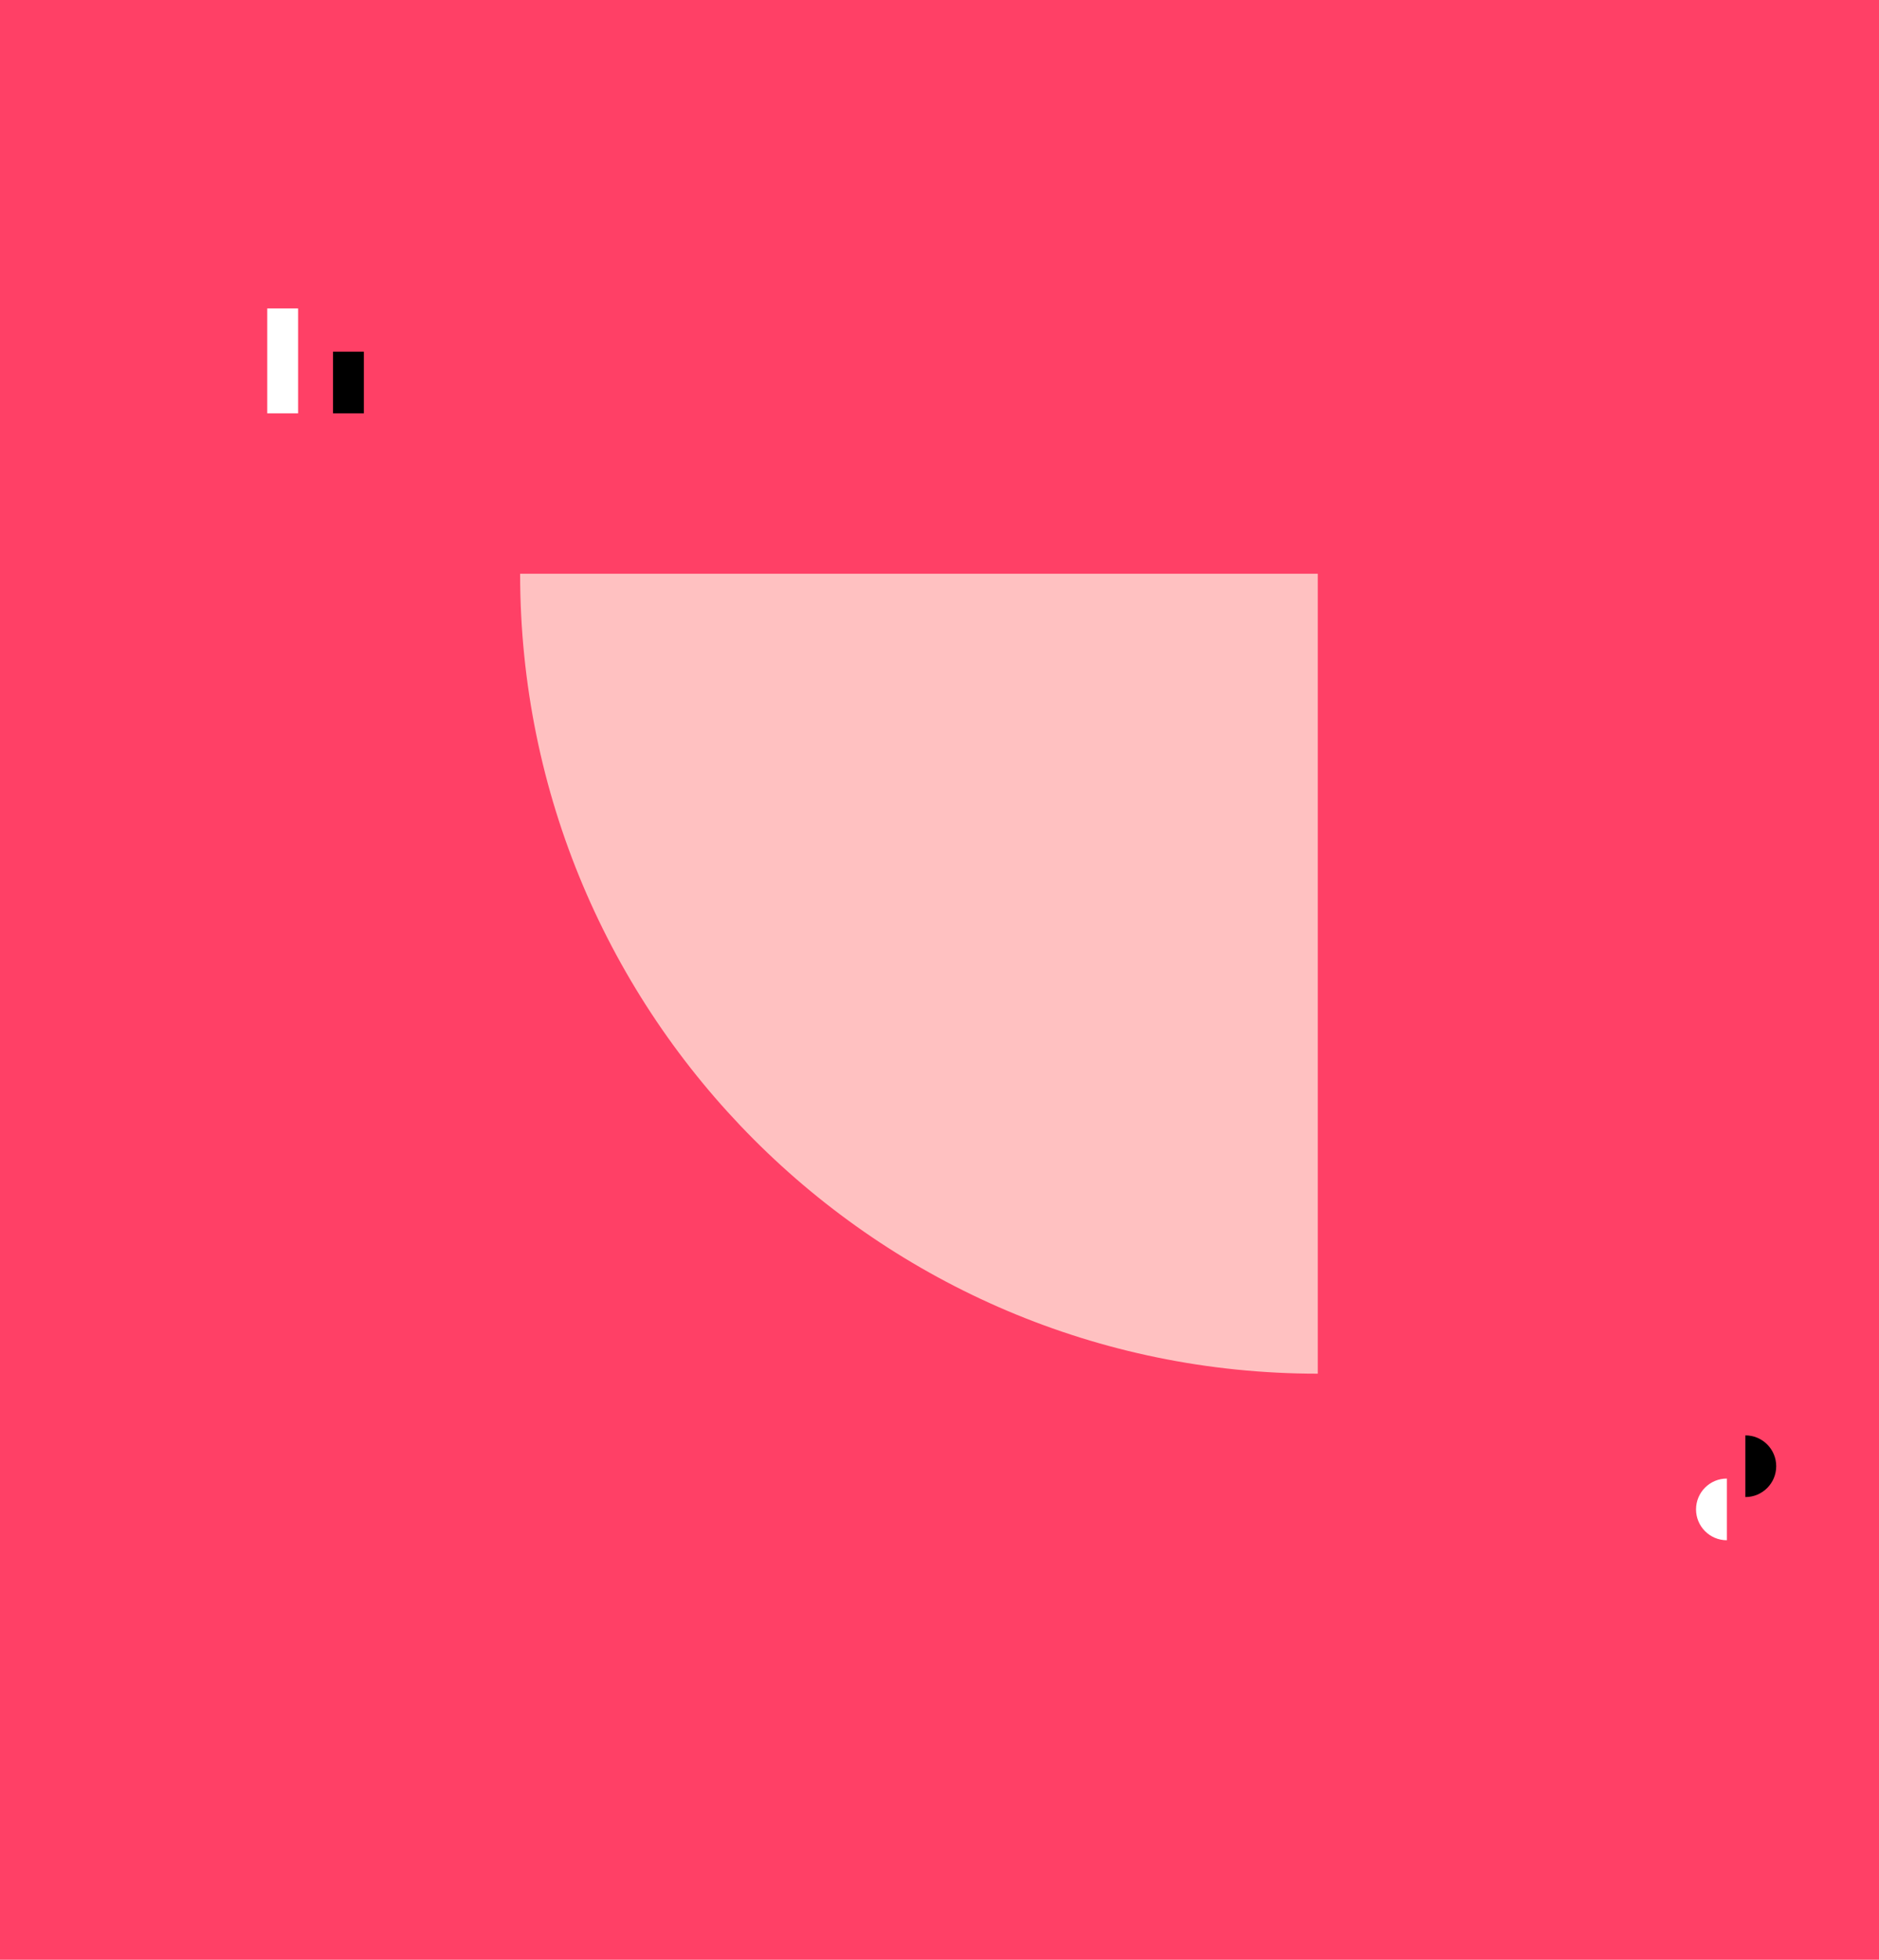 <svg height="953" viewBox="0 0 914 953" width="914" xmlns="http://www.w3.org/2000/svg"><g fill="none" fill-rule="evenodd"><path d="m0 0h914v953h-914z" fill="#ff4066"/><g transform="translate(130 150)"><path d="m511 518c0-214.839-173.714-389-388-389v389" fill="#ffc1c1" transform="matrix(-1 0 0 -1 634 647)"/><path d="m719 578c8.284 0 15-6.716 15-15s-6.716-15-15-15" fill="#000"/><path d="m695 599c8.284 0 15-6.716 15-15s-6.716-15-15-15" fill="#fff" transform="matrix(-1 0 0 -1 1405 1168)"/><path d="m0 0h15v51h-15z" fill="#fff"/><path d="m32 21h15v30h-15z" fill="#000"/></g><path d="m0 0h1v1h-1z" fill="#ff4066"/></g></svg>